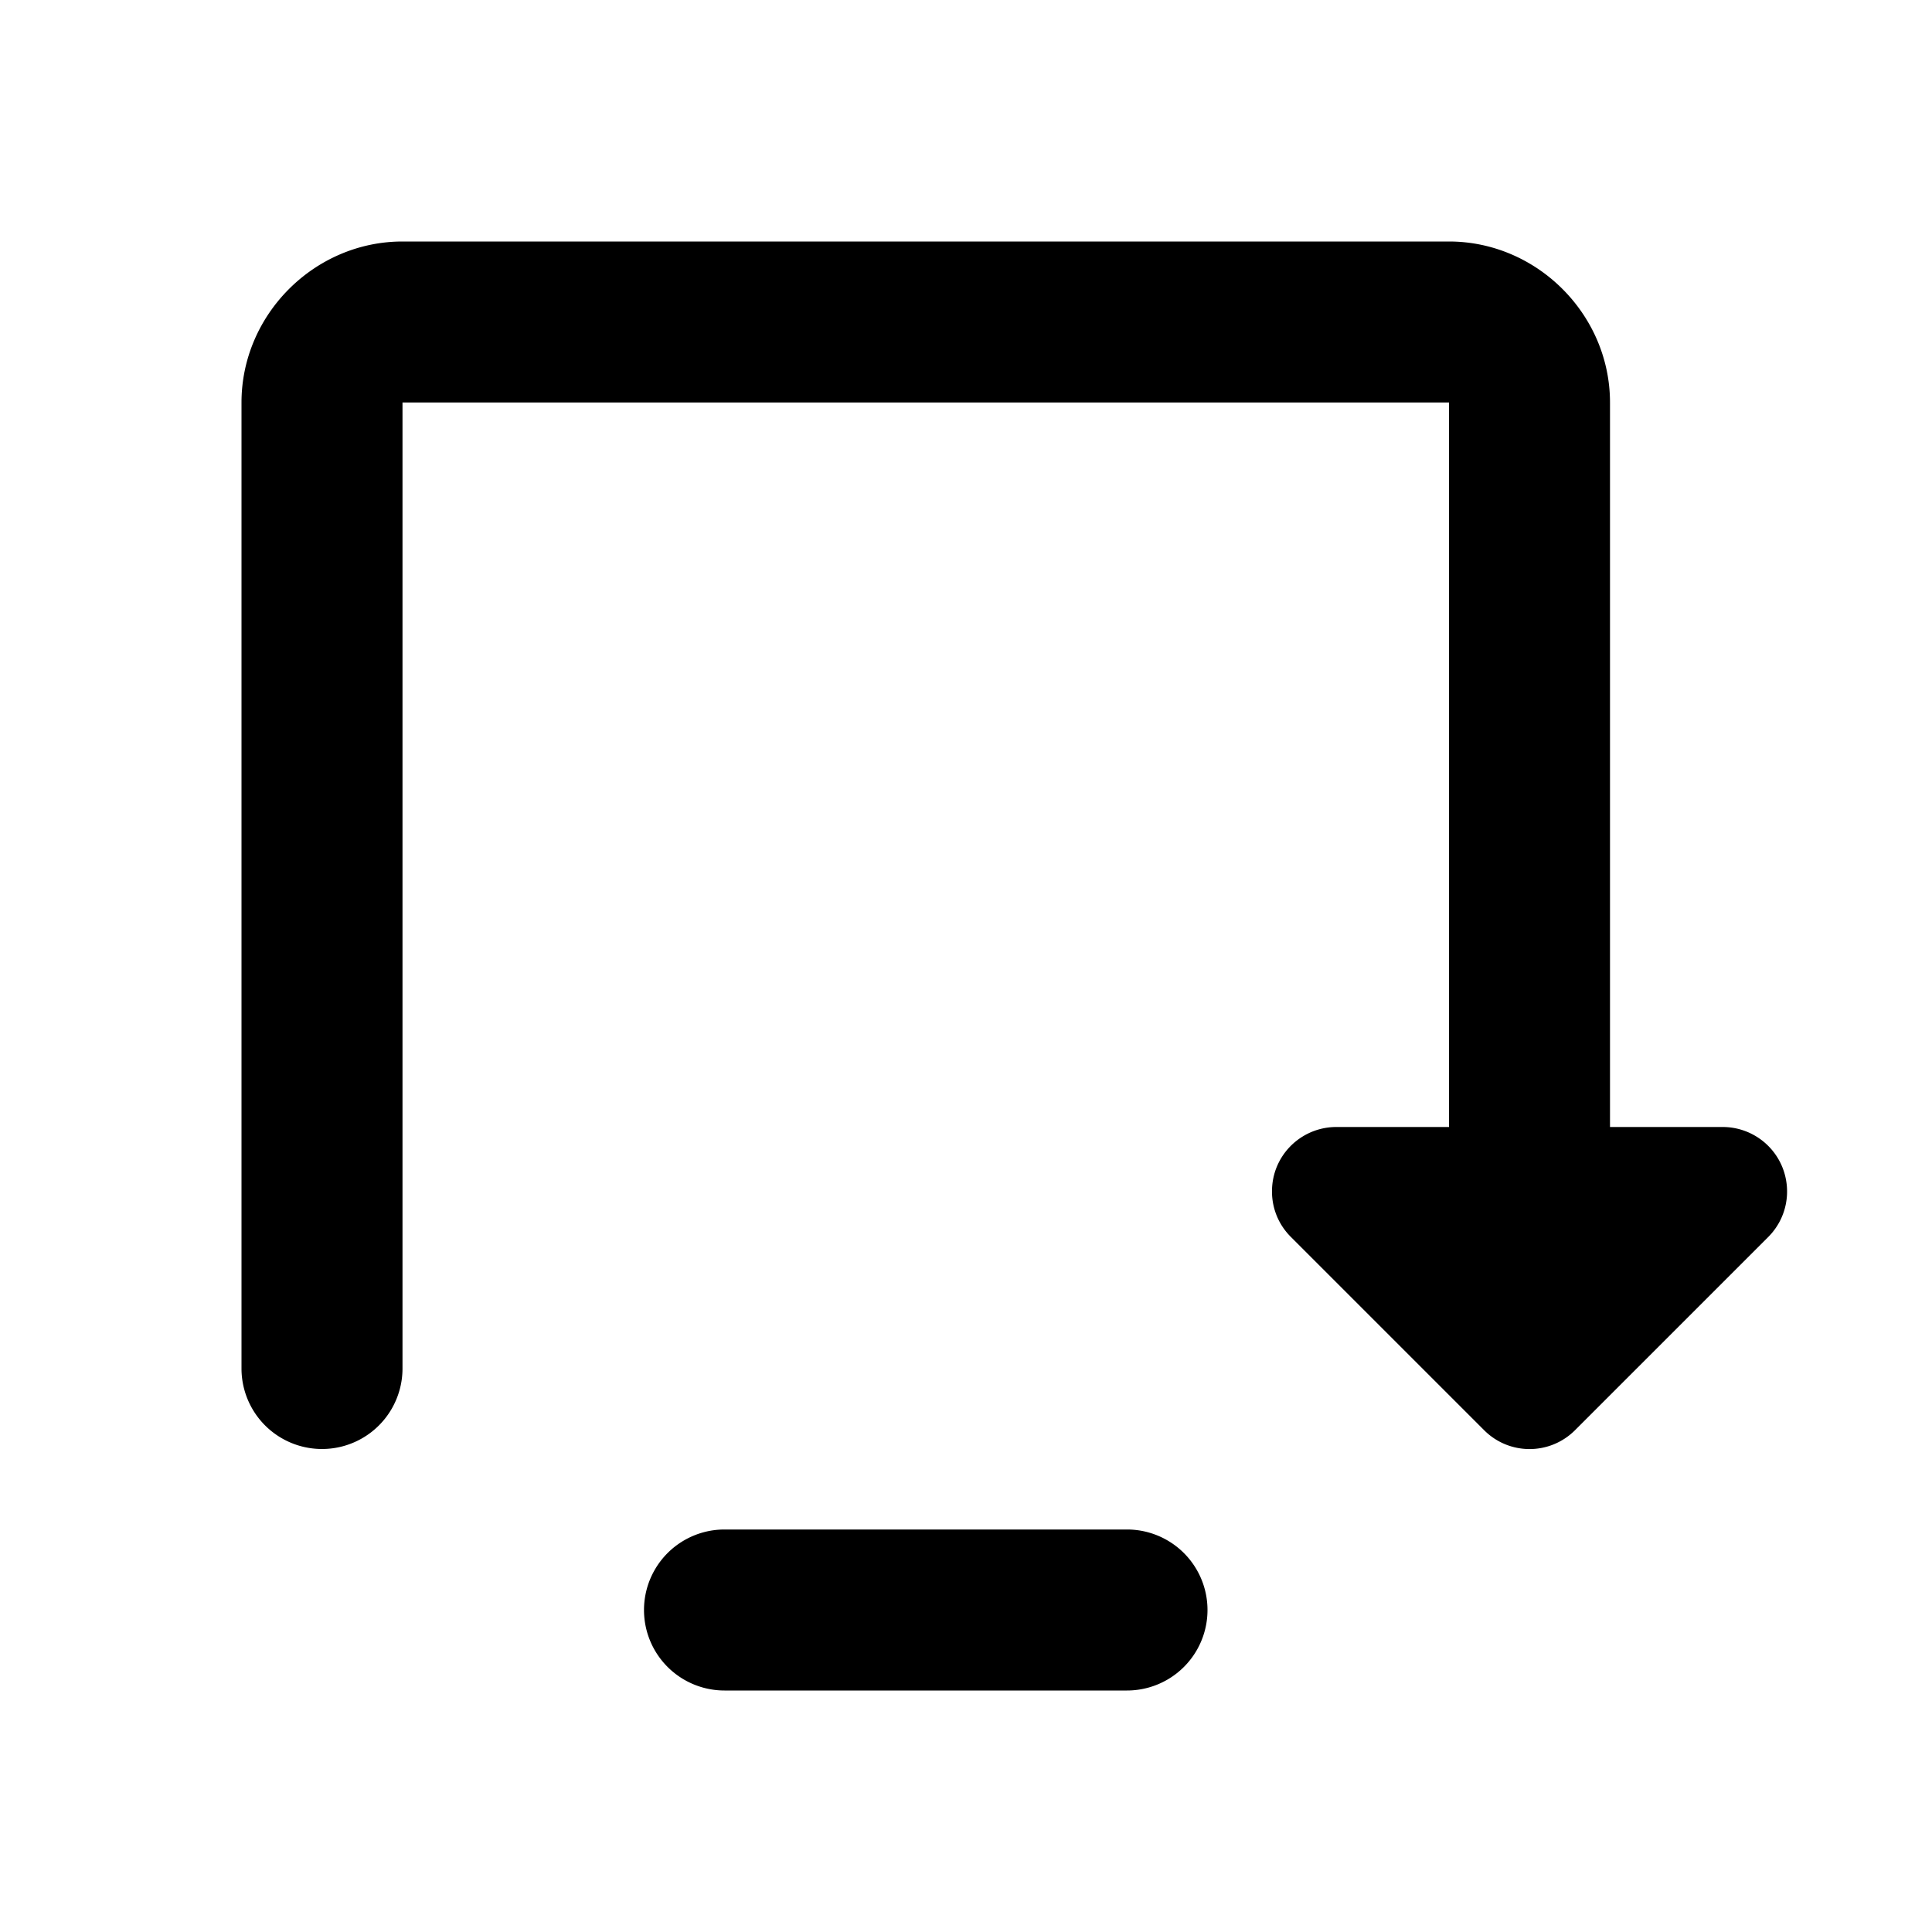 <svg fill="#000000" xmlns="http://www.w3.org/2000/svg"  viewBox="0 0 24 24" width="24px" height="24px"><path d="M 5 3 C 3.907 3 3 3.907 3 5 L 3 17 A 1 1 0 1 0 5 17 L 5 5 L 18 5 L 18 14 L 16.6 14 C 16.277 14 15.985 14.195 15.861 14.494 C 15.82 14.593 15.801 14.698 15.801 14.801 C 15.801 15.009 15.881 15.211 16.035 15.365 L 18.436 17.766 C 18.748 18.079 19.253 18.079 19.566 17.766 L 21.967 15.365 C 22.195 15.136 22.262 14.794 22.139 14.494 C 22.015 14.195 21.723 14 21.4 14 L 20 14 L 20 5 C 20 3.907 19.093 3 18 3 L 5 3 z M 9 19 A 1 1 0 1 0 9 21 L 14 21 A 1 1 0 1 0 14 19 L 9 19 z"/></svg>